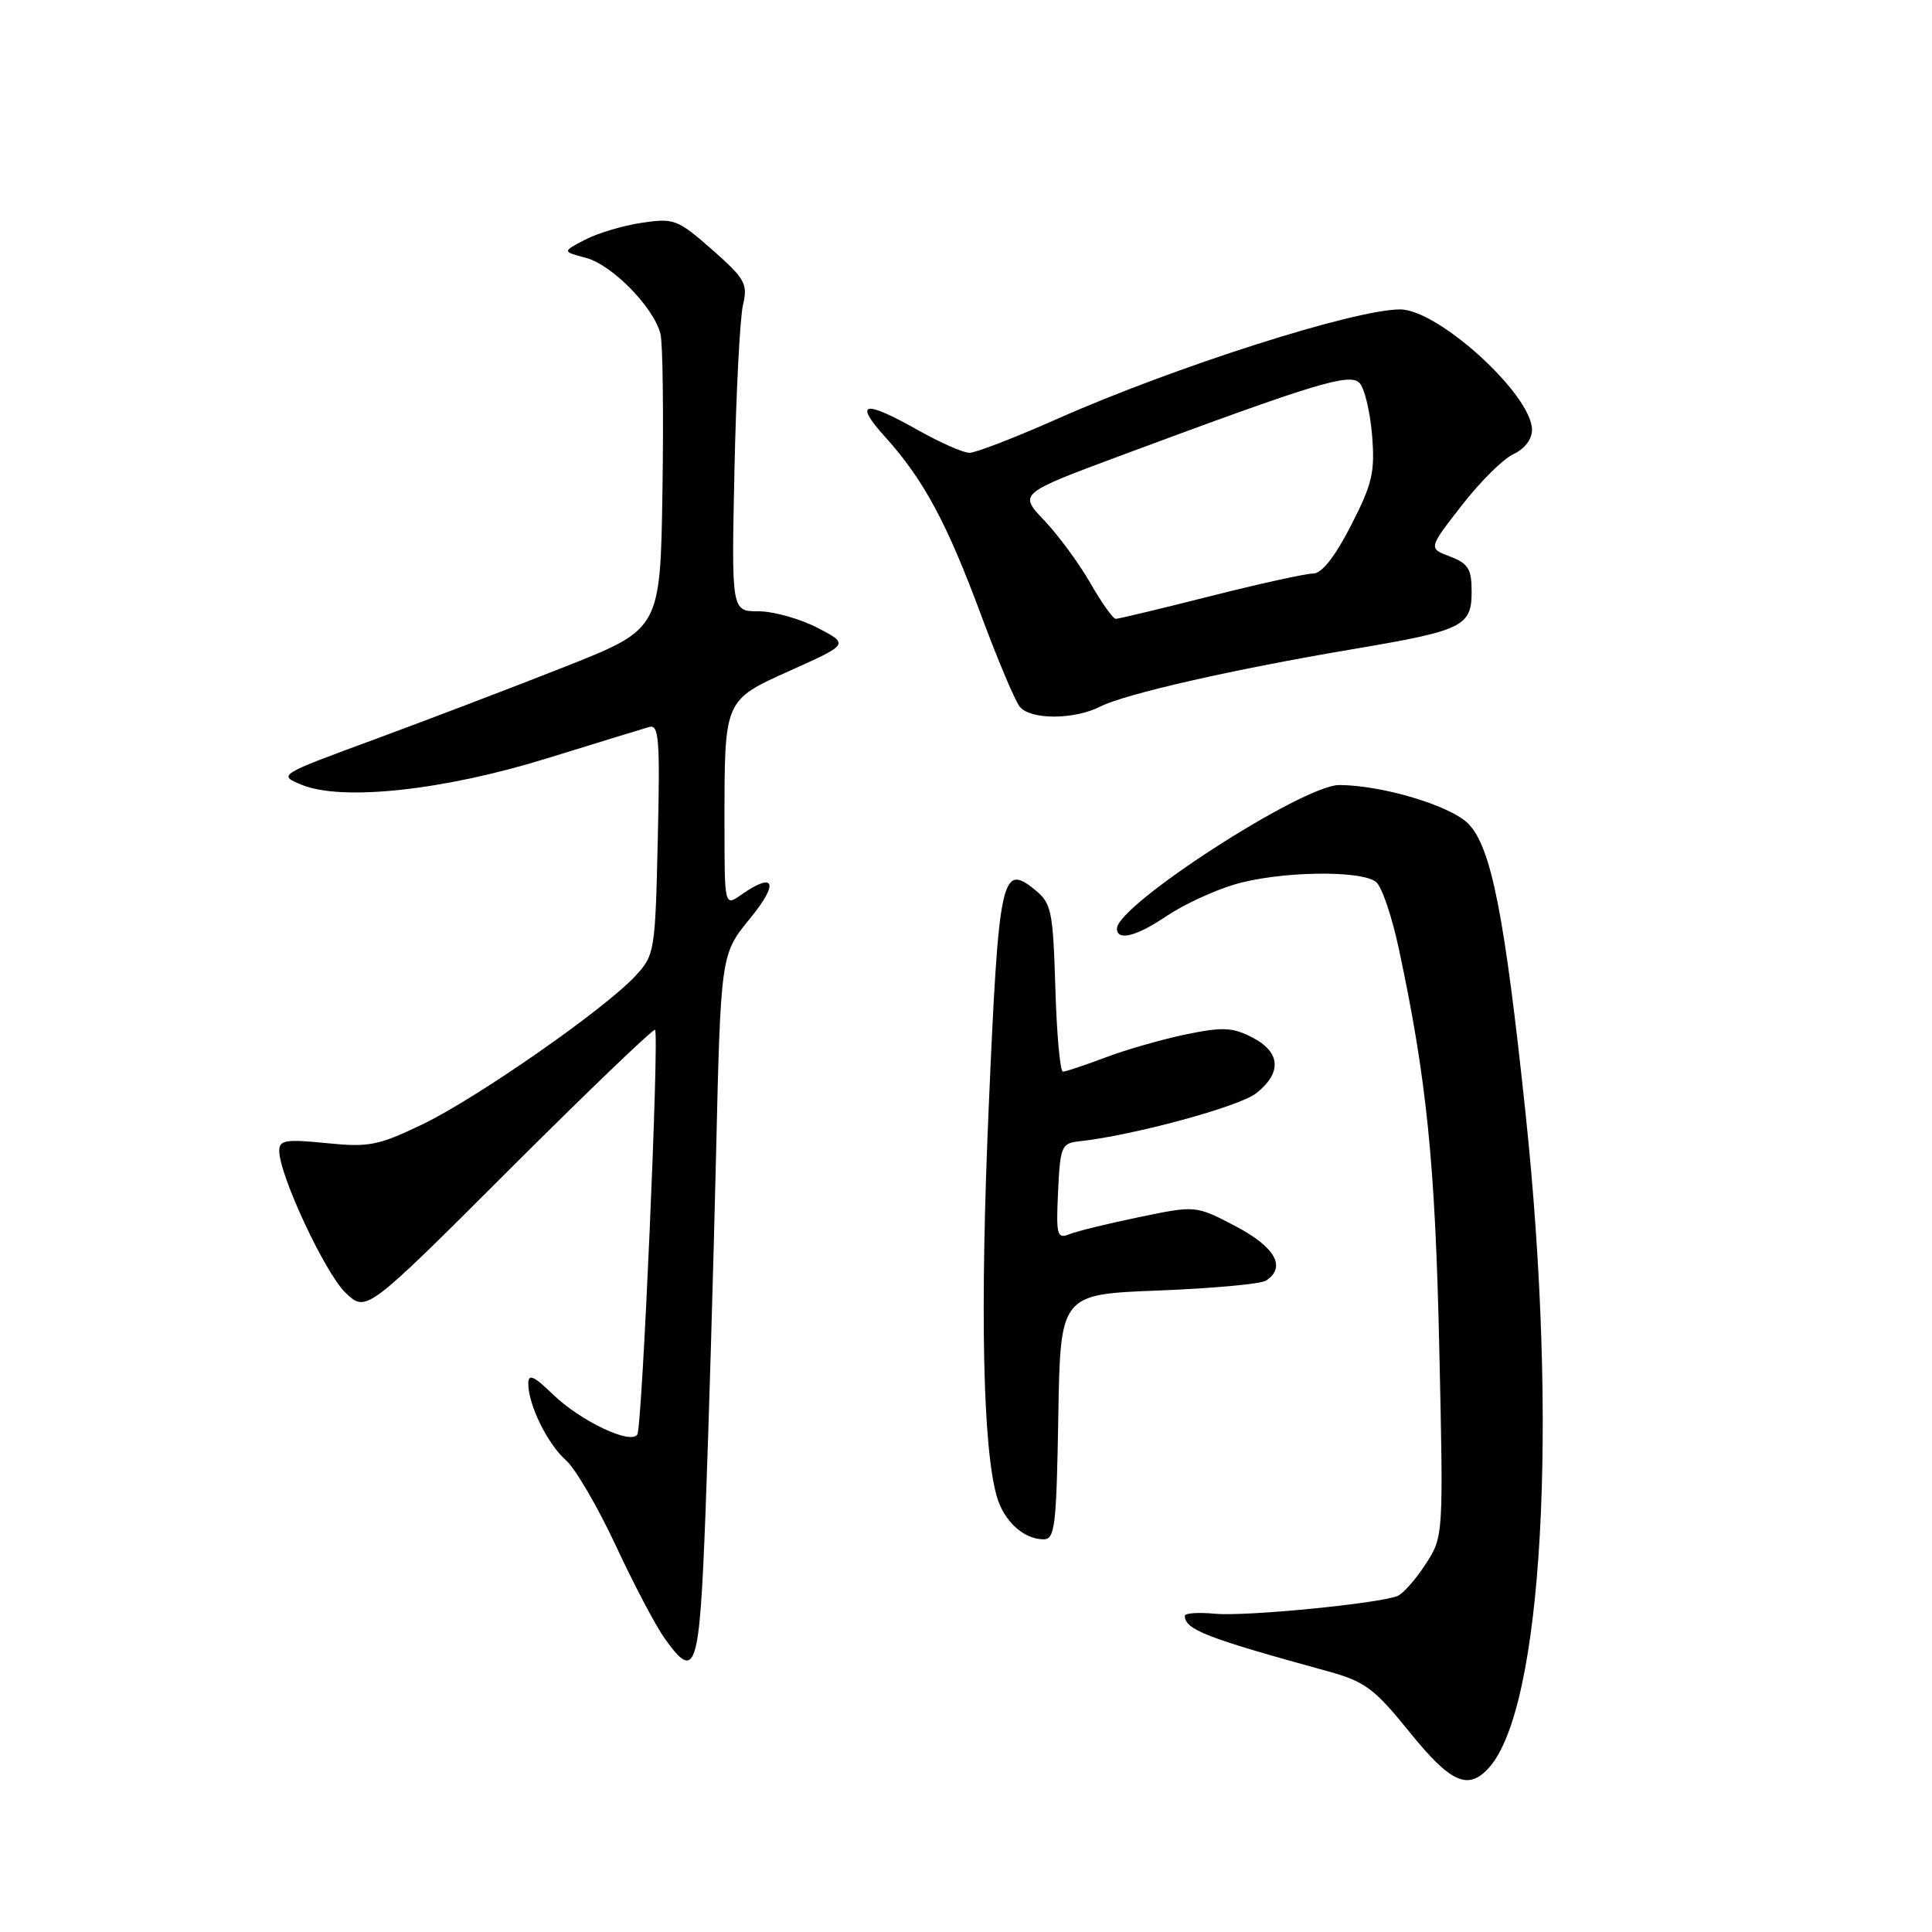 <?xml version="1.0" encoding="UTF-8" standalone="no"?>
<!DOCTYPE svg PUBLIC "-//W3C//DTD SVG 1.1//EN" "http://www.w3.org/Graphics/SVG/1.1/DTD/svg11.dtd" >
<svg xmlns="http://www.w3.org/2000/svg" xmlns:xlink="http://www.w3.org/1999/xlink" version="1.1" viewBox="0 0 256 256">
 <g >
 <path fill="currentColor"
d=" M 197.28 234.25 C 204.41 226.37 206.52 188.91 202.15 147.58 C 199.37 121.22 197.60 112.25 194.56 109.15 C 192.21 106.76 183.19 104.05 177.48 104.02 C 172.67 103.99 148.00 119.92 148.00 123.05 C 148.00 124.73 150.62 124.07 154.58 121.38 C 156.70 119.94 160.70 118.07 163.47 117.23 C 169.32 115.45 180.38 115.24 182.35 116.88 C 183.10 117.50 184.46 121.49 185.36 125.75 C 189.05 143.04 190.17 154.09 190.71 178.56 C 191.27 203.62 191.27 203.62 188.88 207.29 C 187.57 209.31 185.90 211.19 185.17 211.48 C 182.57 212.50 165.00 214.21 161.03 213.83 C 158.81 213.62 157.00 213.74 157.00 214.10 C 157.00 215.93 159.80 217.02 176.00 221.47 C 180.86 222.81 182.11 223.74 186.76 229.49 C 192.22 236.26 194.52 237.29 197.28 234.25 Z  M 93.49 200.25 C 93.90 189.39 94.52 168.34 94.87 153.47 C 95.50 126.45 95.50 126.45 99.37 121.72 C 103.25 116.99 102.69 115.43 98.22 118.56 C 96.00 120.11 96.00 120.11 96.00 109.18 C 96.00 92.55 95.88 92.83 104.85 88.79 C 112.50 85.35 112.50 85.35 108.29 83.17 C 105.97 81.98 102.47 81.00 100.50 81.00 C 96.92 81.00 96.92 81.00 97.32 62.25 C 97.54 51.94 98.05 42.11 98.45 40.41 C 99.11 37.61 98.74 36.95 94.36 33.08 C 89.78 29.06 89.31 28.88 85.03 29.52 C 82.55 29.89 79.17 30.90 77.51 31.77 C 74.50 33.34 74.50 33.34 77.65 34.17 C 81.11 35.09 86.66 40.76 87.52 44.27 C 87.82 45.50 87.94 54.79 87.78 64.92 C 87.50 83.34 87.50 83.34 75.00 88.29 C 68.12 91.01 56.72 95.36 49.66 97.96 C 36.84 102.68 36.83 102.69 39.95 103.98 C 45.28 106.19 58.76 104.74 72.50 100.48 C 79.10 98.44 85.18 96.57 86.01 96.33 C 87.32 95.95 87.47 97.92 87.16 111.20 C 86.82 126.15 86.75 126.56 84.16 129.35 C 80.05 133.77 63.16 145.53 55.96 148.99 C 50.13 151.79 48.89 152.04 43.25 151.47 C 37.86 150.93 37.00 151.07 37.00 152.49 C 37.00 155.69 43.08 168.71 45.79 171.30 C 48.53 173.92 48.53 173.92 67.47 155.00 C 77.89 144.60 86.59 136.25 86.80 136.46 C 87.37 137.04 85.10 189.03 84.45 190.08 C 83.59 191.47 76.90 188.29 73.25 184.75 C 70.72 182.30 70.00 181.99 70.00 183.34 C 70.00 186.15 72.56 191.35 75.00 193.50 C 76.24 194.60 79.21 199.68 81.59 204.79 C 83.97 209.90 86.87 215.41 88.03 217.04 C 92.21 222.91 92.68 221.46 93.49 200.25 Z  M 140.23 187.75 C 140.50 171.50 140.50 171.50 153.50 171.00 C 160.65 170.72 167.06 170.14 167.75 169.69 C 170.48 167.92 168.98 165.24 163.72 162.48 C 158.45 159.72 158.45 159.72 150.97 161.27 C 146.86 162.12 142.69 163.14 141.70 163.54 C 140.06 164.19 139.93 163.68 140.20 157.88 C 140.48 151.91 140.66 151.48 143.00 151.23 C 150.08 150.47 164.19 146.64 166.44 144.87 C 169.89 142.16 169.70 139.41 165.94 137.47 C 163.34 136.12 162.01 136.06 157.19 137.05 C 154.06 137.70 149.25 139.07 146.50 140.11 C 143.75 141.15 141.20 142.00 140.84 142.00 C 140.47 142.00 140.02 137.01 139.84 130.91 C 139.52 120.59 139.33 119.68 137.08 117.86 C 132.72 114.33 132.33 116.17 131.01 146.74 C 129.84 173.57 130.23 191.81 132.08 198.29 C 133.02 201.54 135.59 203.92 138.23 203.97 C 139.78 204.00 139.98 202.38 140.23 187.75 Z  M 145.80 93.62 C 149.09 91.95 163.40 88.69 179.30 86.01 C 193.87 83.55 195.00 83.00 195.00 78.38 C 195.00 75.39 194.55 74.66 192.13 73.74 C 189.26 72.66 189.26 72.66 193.69 66.97 C 196.12 63.83 199.21 60.77 200.56 60.16 C 202.01 59.49 203.00 58.20 203.00 56.96 C 203.00 52.33 190.59 41.00 185.52 41.00 C 179.47 41.00 155.67 48.60 140.10 55.50 C 134.52 57.98 129.29 60.00 128.46 60.00 C 127.64 60.00 124.58 58.65 121.65 57.00 C 114.47 52.95 113.07 53.23 117.27 57.88 C 122.37 63.52 125.45 69.24 129.98 81.45 C 132.20 87.42 134.51 92.91 135.13 93.65 C 136.57 95.40 142.35 95.38 145.80 93.62 Z  M 144.47 77.25 C 142.97 74.64 140.22 70.90 138.36 68.95 C 134.98 65.40 134.98 65.40 148.74 60.28 C 174.35 50.76 178.81 49.41 180.13 50.73 C 180.79 51.39 181.54 54.48 181.80 57.60 C 182.21 62.55 181.86 64.08 179.01 69.64 C 176.86 73.82 175.14 76.00 173.98 76.00 C 173.01 76.00 166.88 77.35 160.36 79.00 C 153.84 80.65 148.21 82.00 147.85 82.00 C 147.48 82.00 145.96 79.86 144.47 77.25 Z "/>
</g>
</svg>